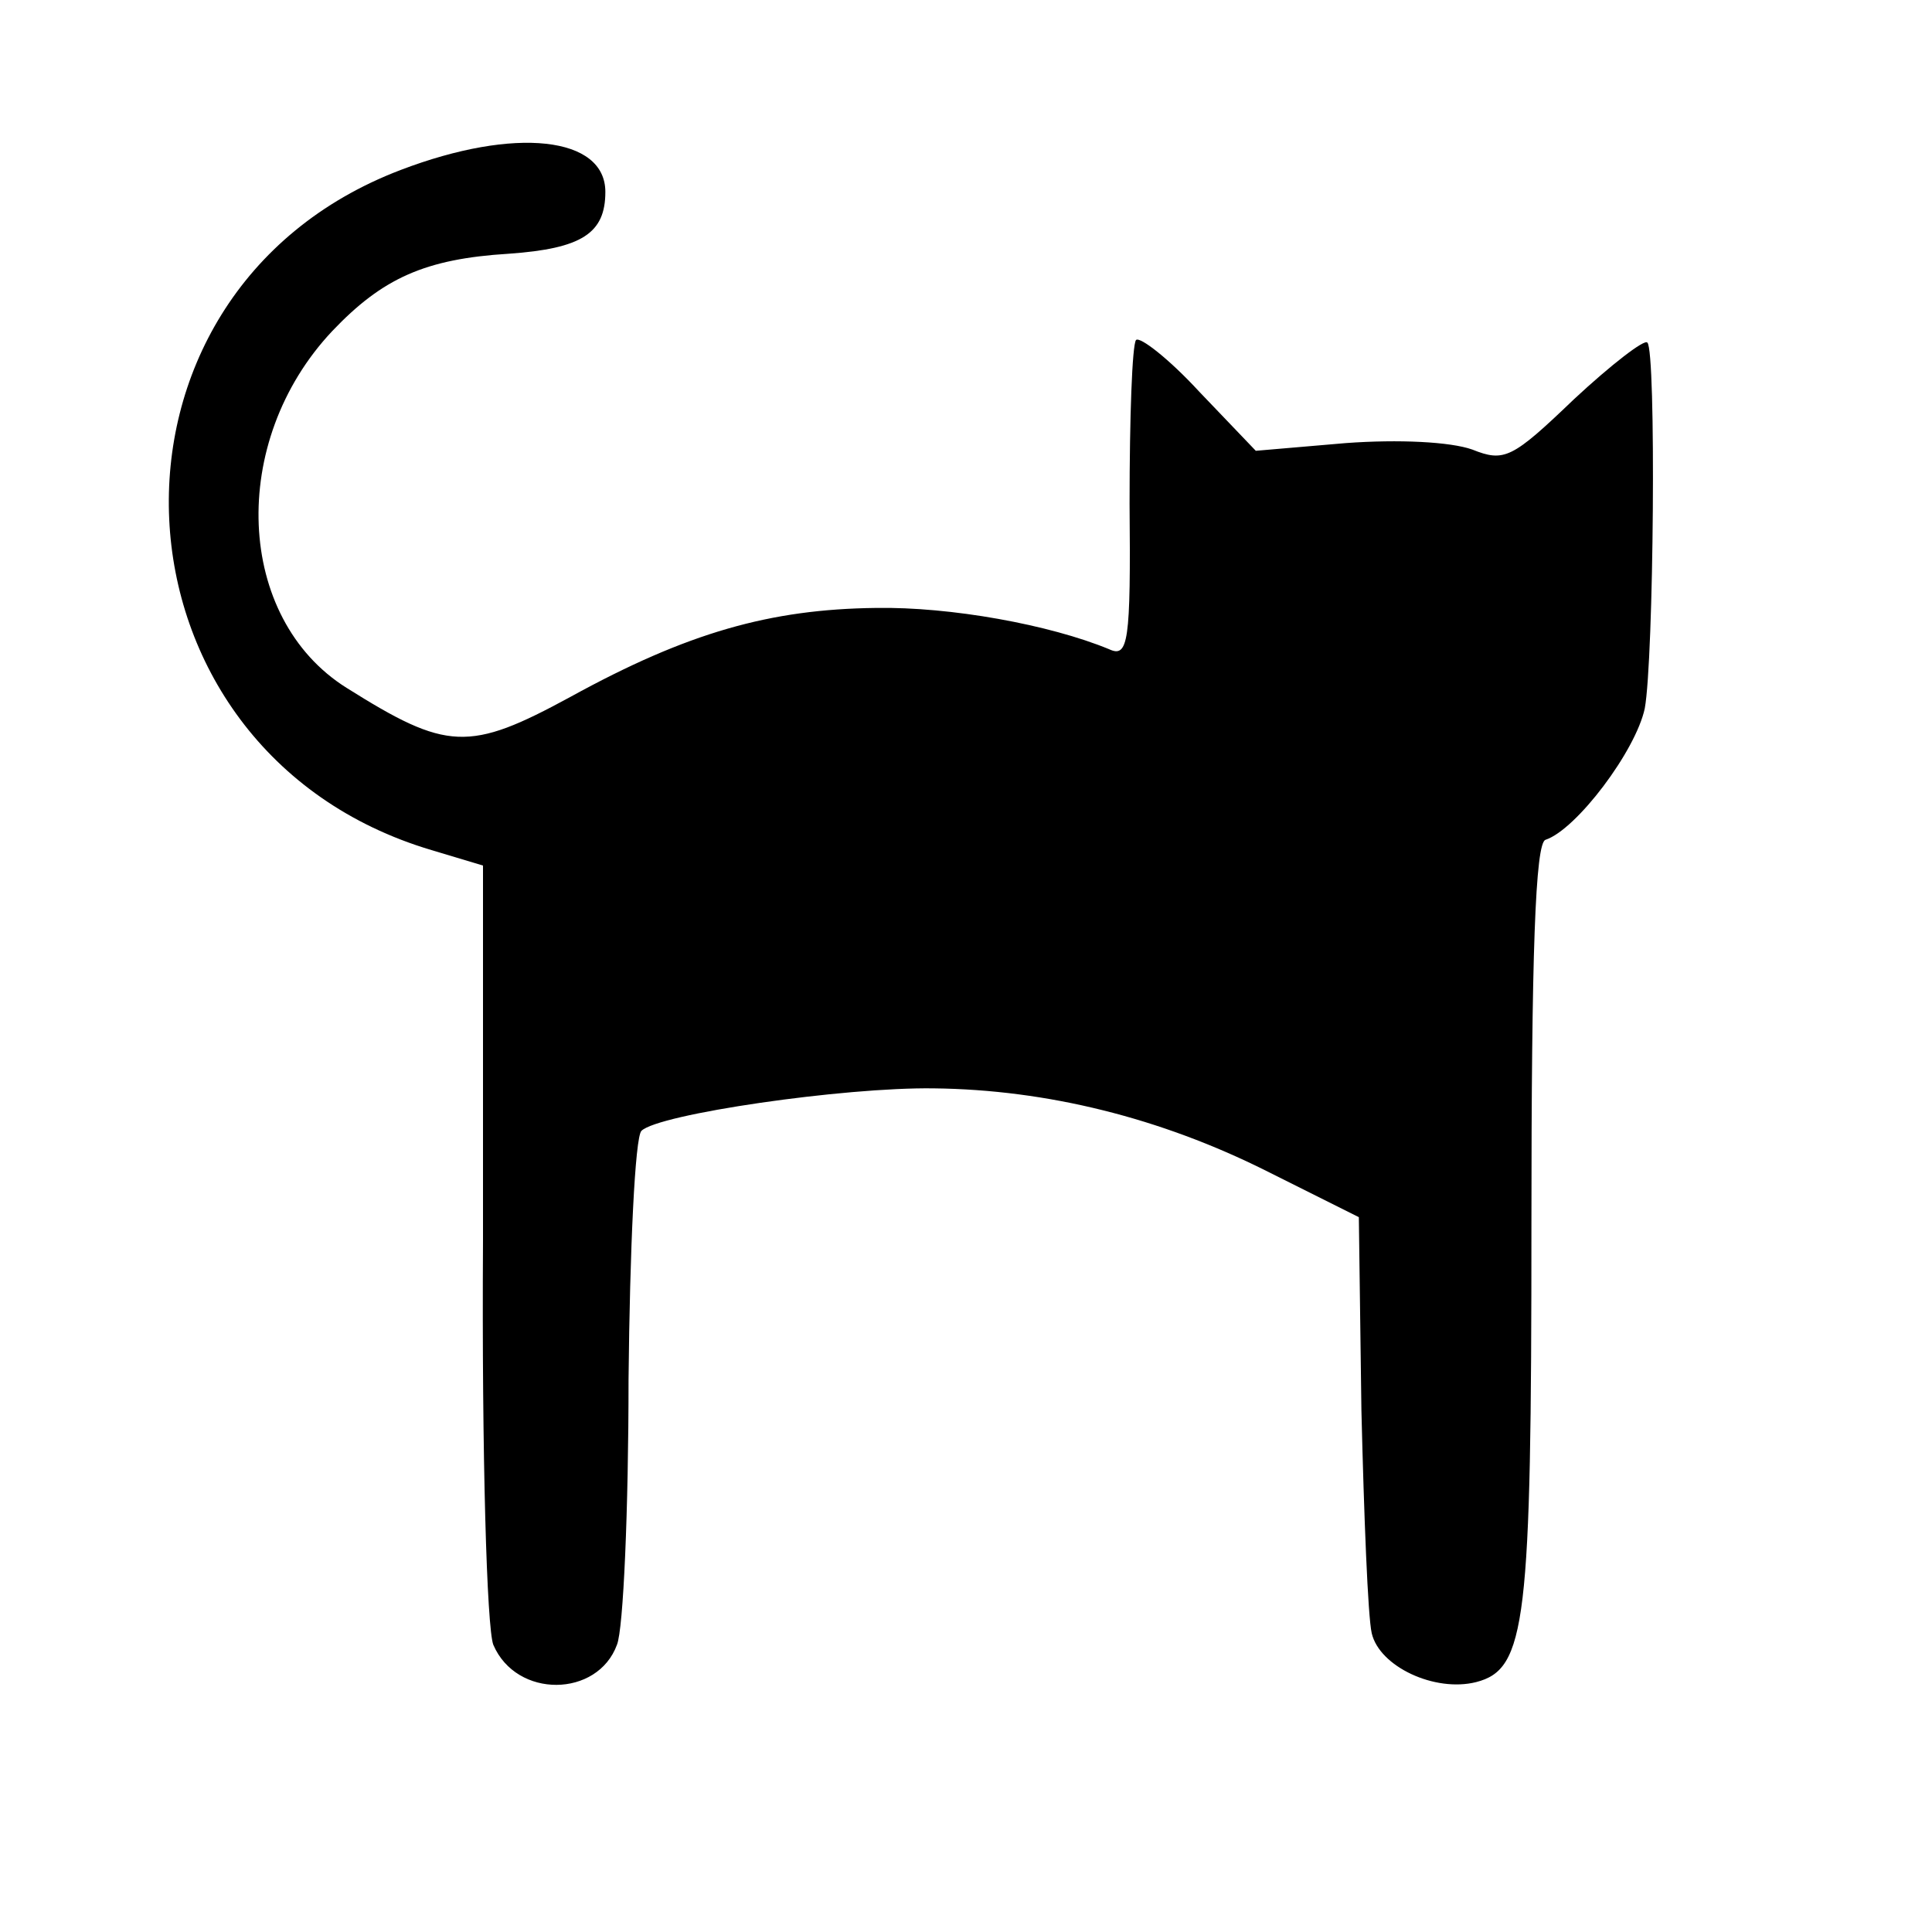 <?xml version="1.0" standalone="no"?>
<!DOCTYPE svg PUBLIC "-//W3C//DTD SVG 20010904//EN"
 "http://www.w3.org/TR/2001/REC-SVG-20010904/DTD/svg10.dtd">
<svg version="1.0" xmlns="http://www.w3.org/2000/svg"
 width="150pt" height="150pt" viewBox="0 0 150 150"
 preserveAspectRatio="xMidYMid meet">
<g transform="translate(0,150) scale(0.1,-0.1)"
fill="#000000" stroke="none">
<path d="M311 1368 c-252 -96 -235 -451 24 -528 l40 -12 0 -291 c-1 -168 3
-301 8 -314 18 -42 81 -41 96 0 5 12 9 105 9 206 1 101 5 188 10 193 13 13
157 34 227 33 88 -1 176 -23 258 -64 l72 -36 2 -150 c2 -82 5 -160 8 -173 6
-26 49 -46 81 -38 39 10 43 46 43 356 0 209 3 296 11 298 24 8 70 69 77 102 7
38 9 278 2 284 -2 3 -28 -17 -57 -44 -48 -46 -54 -49 -79 -39 -17 6 -57 8 -98
5 l-70 -6 -44 46 c-23 25 -46 43 -49 40 -3 -4 -5 -60 -5 -127 1 -108 -1 -120
-16 -113 -46 19 -123 33 -181 32 -82 -1 -146 -19 -237 -69 -79 -43 -96 -42
-174 7 -86 54 -92 191 -11 277 39 41 72 56 137 60 57 4 75 16 75 48 0 43 -70
51 -159 17z"/>
</g>
</svg>
